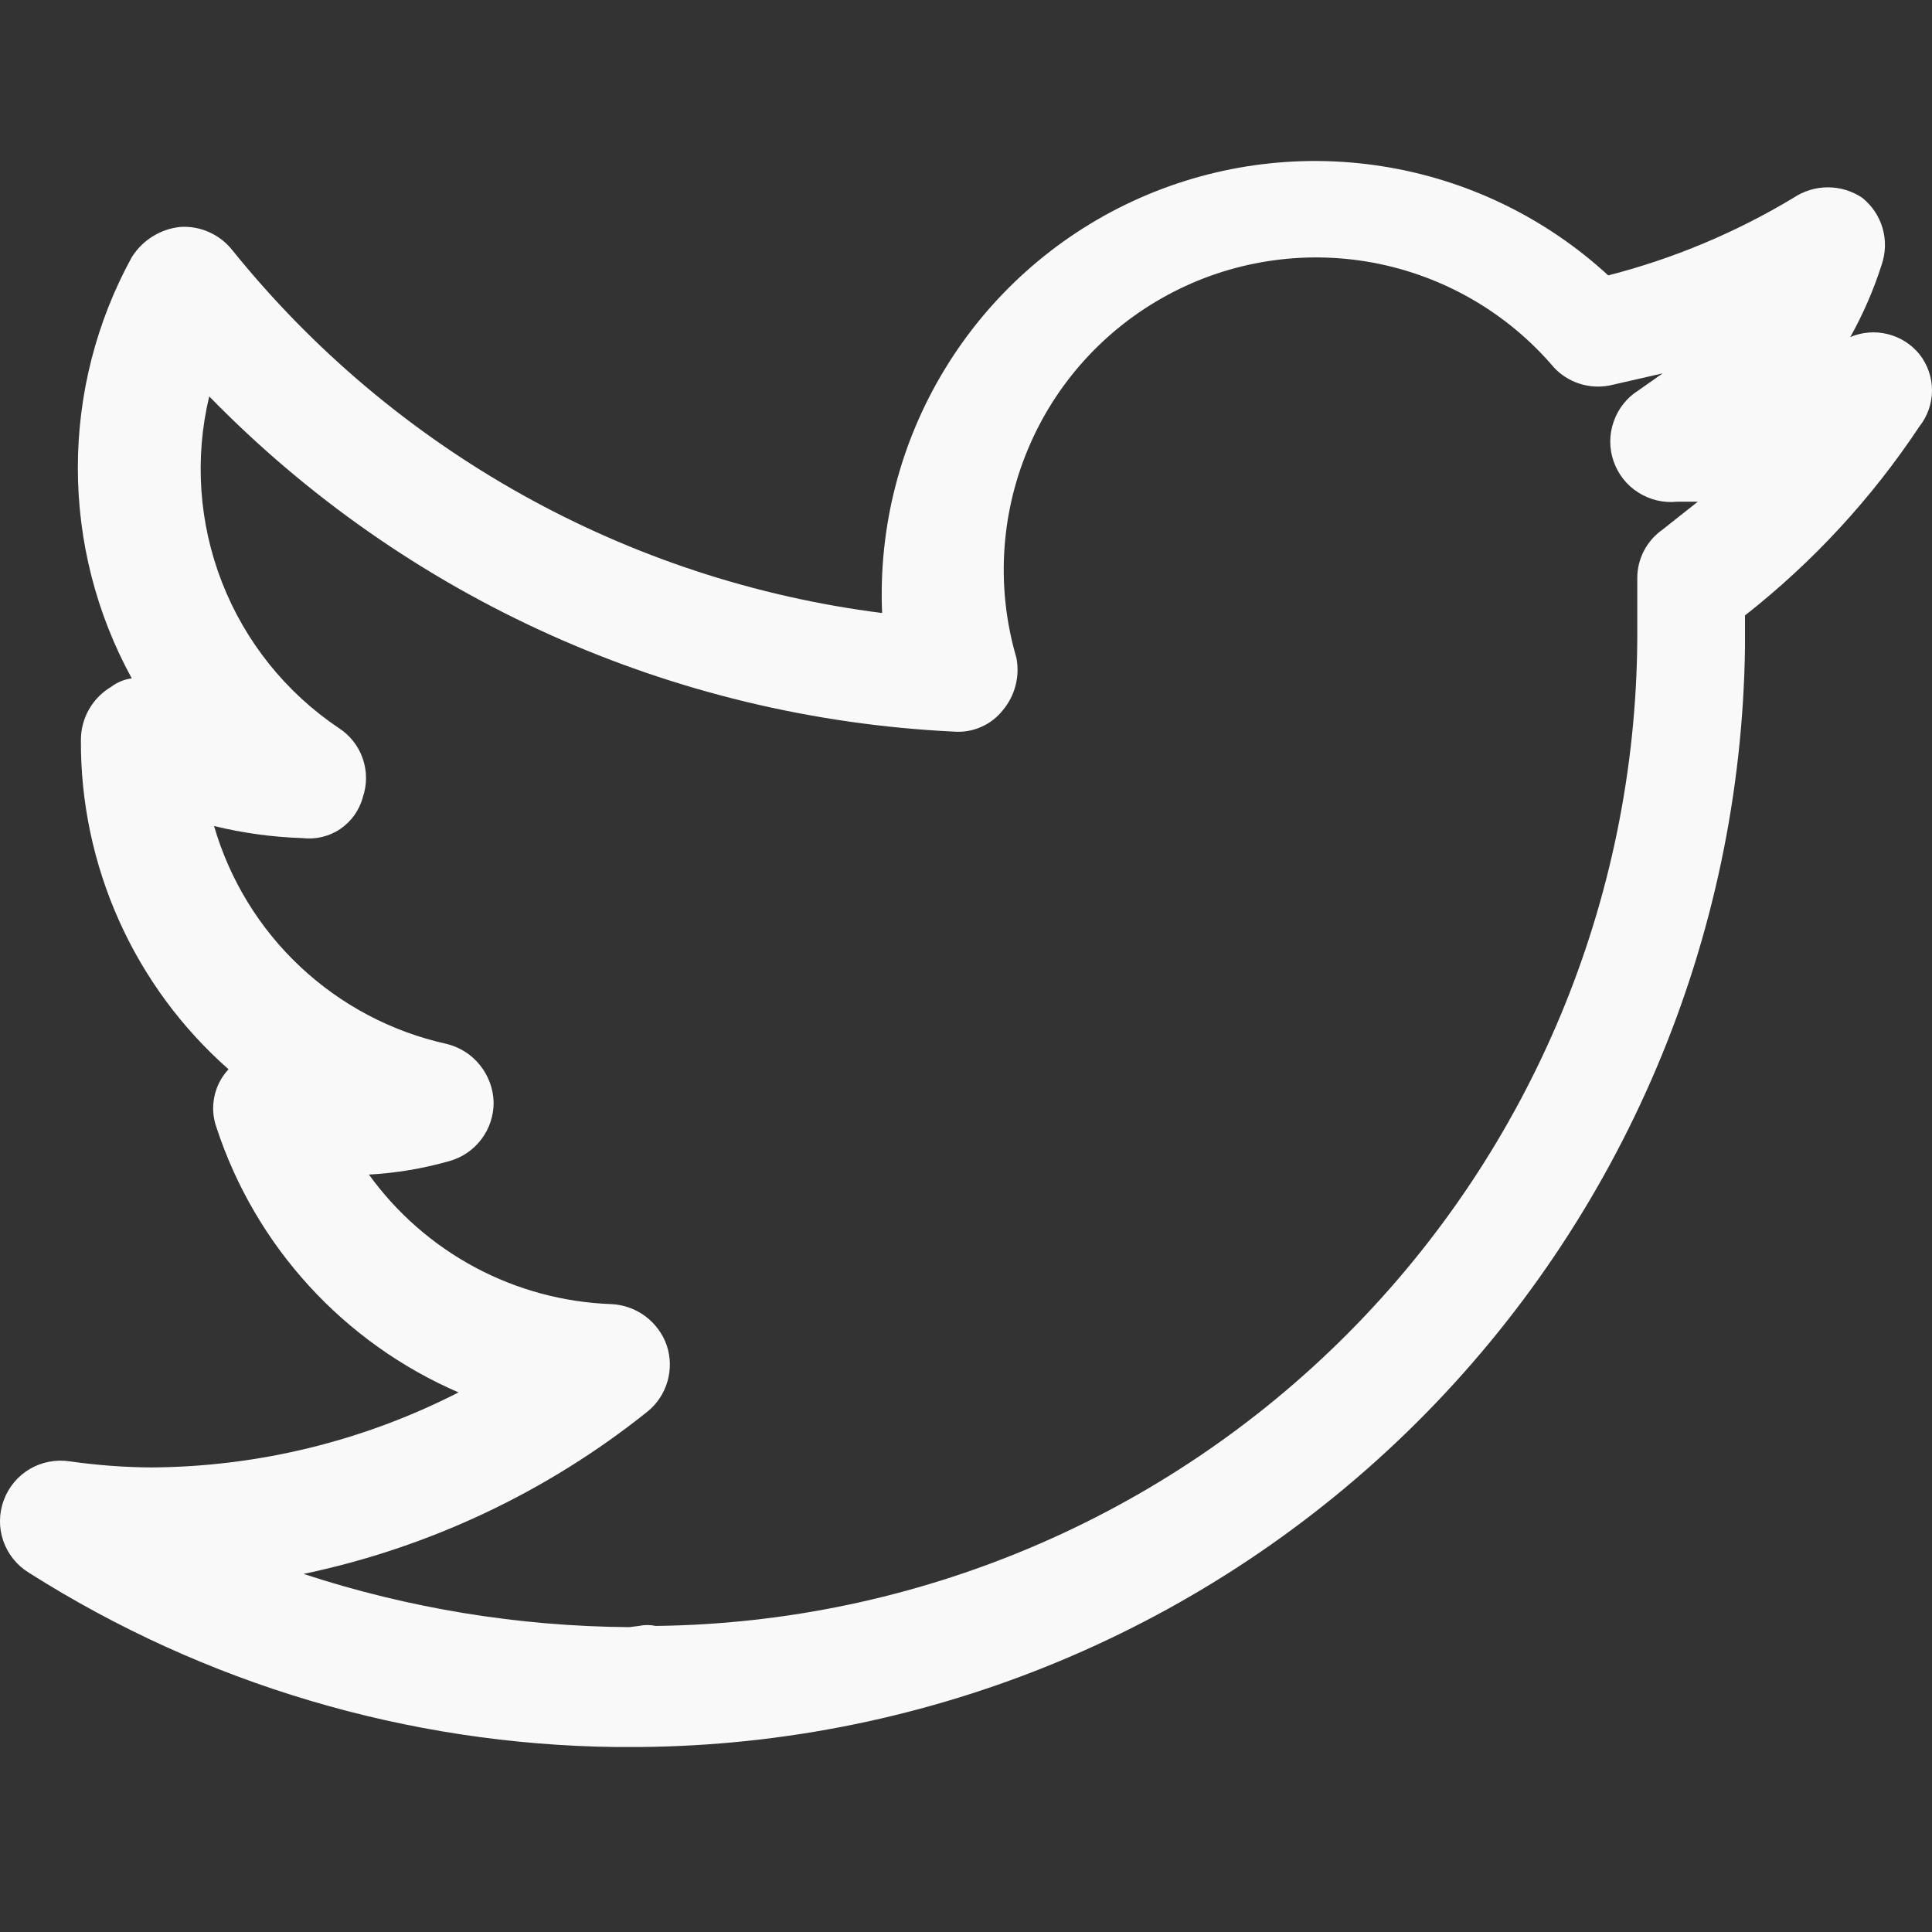 <svg width="24" height="24" viewBox="0 0 24 24" fill="none" xmlns="http://www.w3.org/2000/svg">
<rect x="0" y="0" width="24" height="24" fill="#333333" stroke="none"/>
<g clip-path="url(#clip0_3750_33091)">
<path d="M7.936 21.702H7.65C5.066 21.671 2.541 20.921 0.359 19.537C0.21 19.446 0.098 19.306 0.041 19.142C-0.016 18.978 -0.014 18.799 0.047 18.636C0.107 18.472 0.222 18.335 0.372 18.247C0.522 18.16 0.698 18.127 0.87 18.154C1.204 18.201 1.54 18.227 1.877 18.229C3.205 18.222 4.513 17.902 5.696 17.297C4.99 16.992 4.357 16.541 3.839 15.974C3.32 15.406 2.928 14.735 2.689 14.005C2.645 13.882 2.636 13.75 2.663 13.623C2.689 13.495 2.75 13.378 2.839 13.283C2.259 12.772 1.795 12.142 1.479 11.437C1.163 10.732 1.001 9.967 1.005 9.194C1.005 9.06 1.039 8.929 1.105 8.813C1.171 8.697 1.266 8.6 1.381 8.532C1.456 8.475 1.544 8.439 1.637 8.427C1.197 7.625 0.967 6.725 0.967 5.811C0.967 4.897 1.197 3.997 1.637 3.195C1.702 3.091 1.79 3.003 1.894 2.938C1.998 2.873 2.116 2.832 2.238 2.819C2.361 2.811 2.484 2.833 2.596 2.883C2.709 2.933 2.807 3.009 2.884 3.105C4.89 5.596 7.784 7.213 10.958 7.615C10.912 6.551 11.182 5.497 11.736 4.587C12.289 3.677 13.1 2.951 14.065 2.502C15.031 2.053 16.109 1.9 17.161 2.064C18.214 2.227 19.194 2.7 19.978 3.421C20.787 3.214 21.562 2.889 22.278 2.458C22.405 2.373 22.554 2.327 22.707 2.327C22.859 2.327 23.009 2.373 23.135 2.458C23.255 2.555 23.343 2.686 23.386 2.834C23.429 2.982 23.425 3.139 23.376 3.285C23.276 3.598 23.145 3.901 22.985 4.187C23.131 4.125 23.294 4.112 23.448 4.15C23.603 4.188 23.741 4.275 23.842 4.398C23.944 4.526 24 4.685 24 4.849C24 5.013 23.944 5.172 23.842 5.3C23.25 6.192 22.519 6.984 21.677 7.645V8.036C21.63 11.659 20.165 15.119 17.596 17.674C15.027 20.228 11.559 21.675 7.936 21.702ZM7.936 20.198C8.005 20.183 8.077 20.183 8.146 20.198C11.378 20.159 14.466 18.854 16.745 16.563C19.025 14.272 20.316 11.178 20.339 7.946V7.179C20.339 7.061 20.368 6.945 20.423 6.84C20.478 6.735 20.558 6.645 20.654 6.578L21.091 6.232H20.835C20.666 6.25 20.496 6.21 20.353 6.119C20.209 6.029 20.101 5.892 20.045 5.731C19.989 5.571 19.989 5.397 20.046 5.236C20.102 5.076 20.21 4.939 20.354 4.849L20.654 4.638L19.993 4.789C19.868 4.813 19.739 4.805 19.618 4.765C19.497 4.726 19.388 4.656 19.302 4.563C18.726 3.886 17.935 3.428 17.061 3.264C16.188 3.101 15.285 3.242 14.503 3.665C13.722 4.087 13.108 4.765 12.767 5.586C12.425 6.406 12.376 7.319 12.626 8.171C12.648 8.285 12.645 8.401 12.616 8.513C12.588 8.625 12.535 8.729 12.461 8.818C12.389 8.911 12.295 8.984 12.187 9.031C12.079 9.078 11.962 9.098 11.845 9.088C8.347 8.919 5.043 7.431 2.599 4.924C2.415 5.693 2.471 6.499 2.758 7.235C3.046 7.972 3.551 8.602 4.207 9.043C4.346 9.132 4.451 9.265 4.505 9.42C4.56 9.575 4.561 9.744 4.508 9.9C4.466 10.062 4.366 10.203 4.228 10.297C4.09 10.391 3.922 10.431 3.756 10.411C3.386 10.399 3.019 10.349 2.659 10.261C2.853 10.93 3.223 11.534 3.731 12.01C4.239 12.486 4.866 12.817 5.545 12.967C5.709 13.007 5.855 13.098 5.96 13.229C6.066 13.359 6.127 13.521 6.132 13.689C6.134 13.856 6.081 14.019 5.98 14.152C5.879 14.286 5.737 14.382 5.576 14.425C5.252 14.517 4.919 14.573 4.583 14.591C4.929 15.07 5.379 15.464 5.9 15.743C6.421 16.022 6.999 16.178 7.59 16.2C7.743 16.206 7.891 16.258 8.014 16.349C8.137 16.44 8.231 16.566 8.282 16.711C8.331 16.856 8.334 17.014 8.291 17.162C8.248 17.31 8.161 17.441 8.041 17.537C6.795 18.534 5.333 19.224 3.771 19.552C5.077 19.98 6.441 20.203 7.816 20.213L7.936 20.198Z" fill="#F9F9F9"/>
</g>
<defs>
<clipPath id="clip0_3750_33091">
<rect width="24" height="24" fill="white"/>
</clipPath>
</defs>
</svg>
